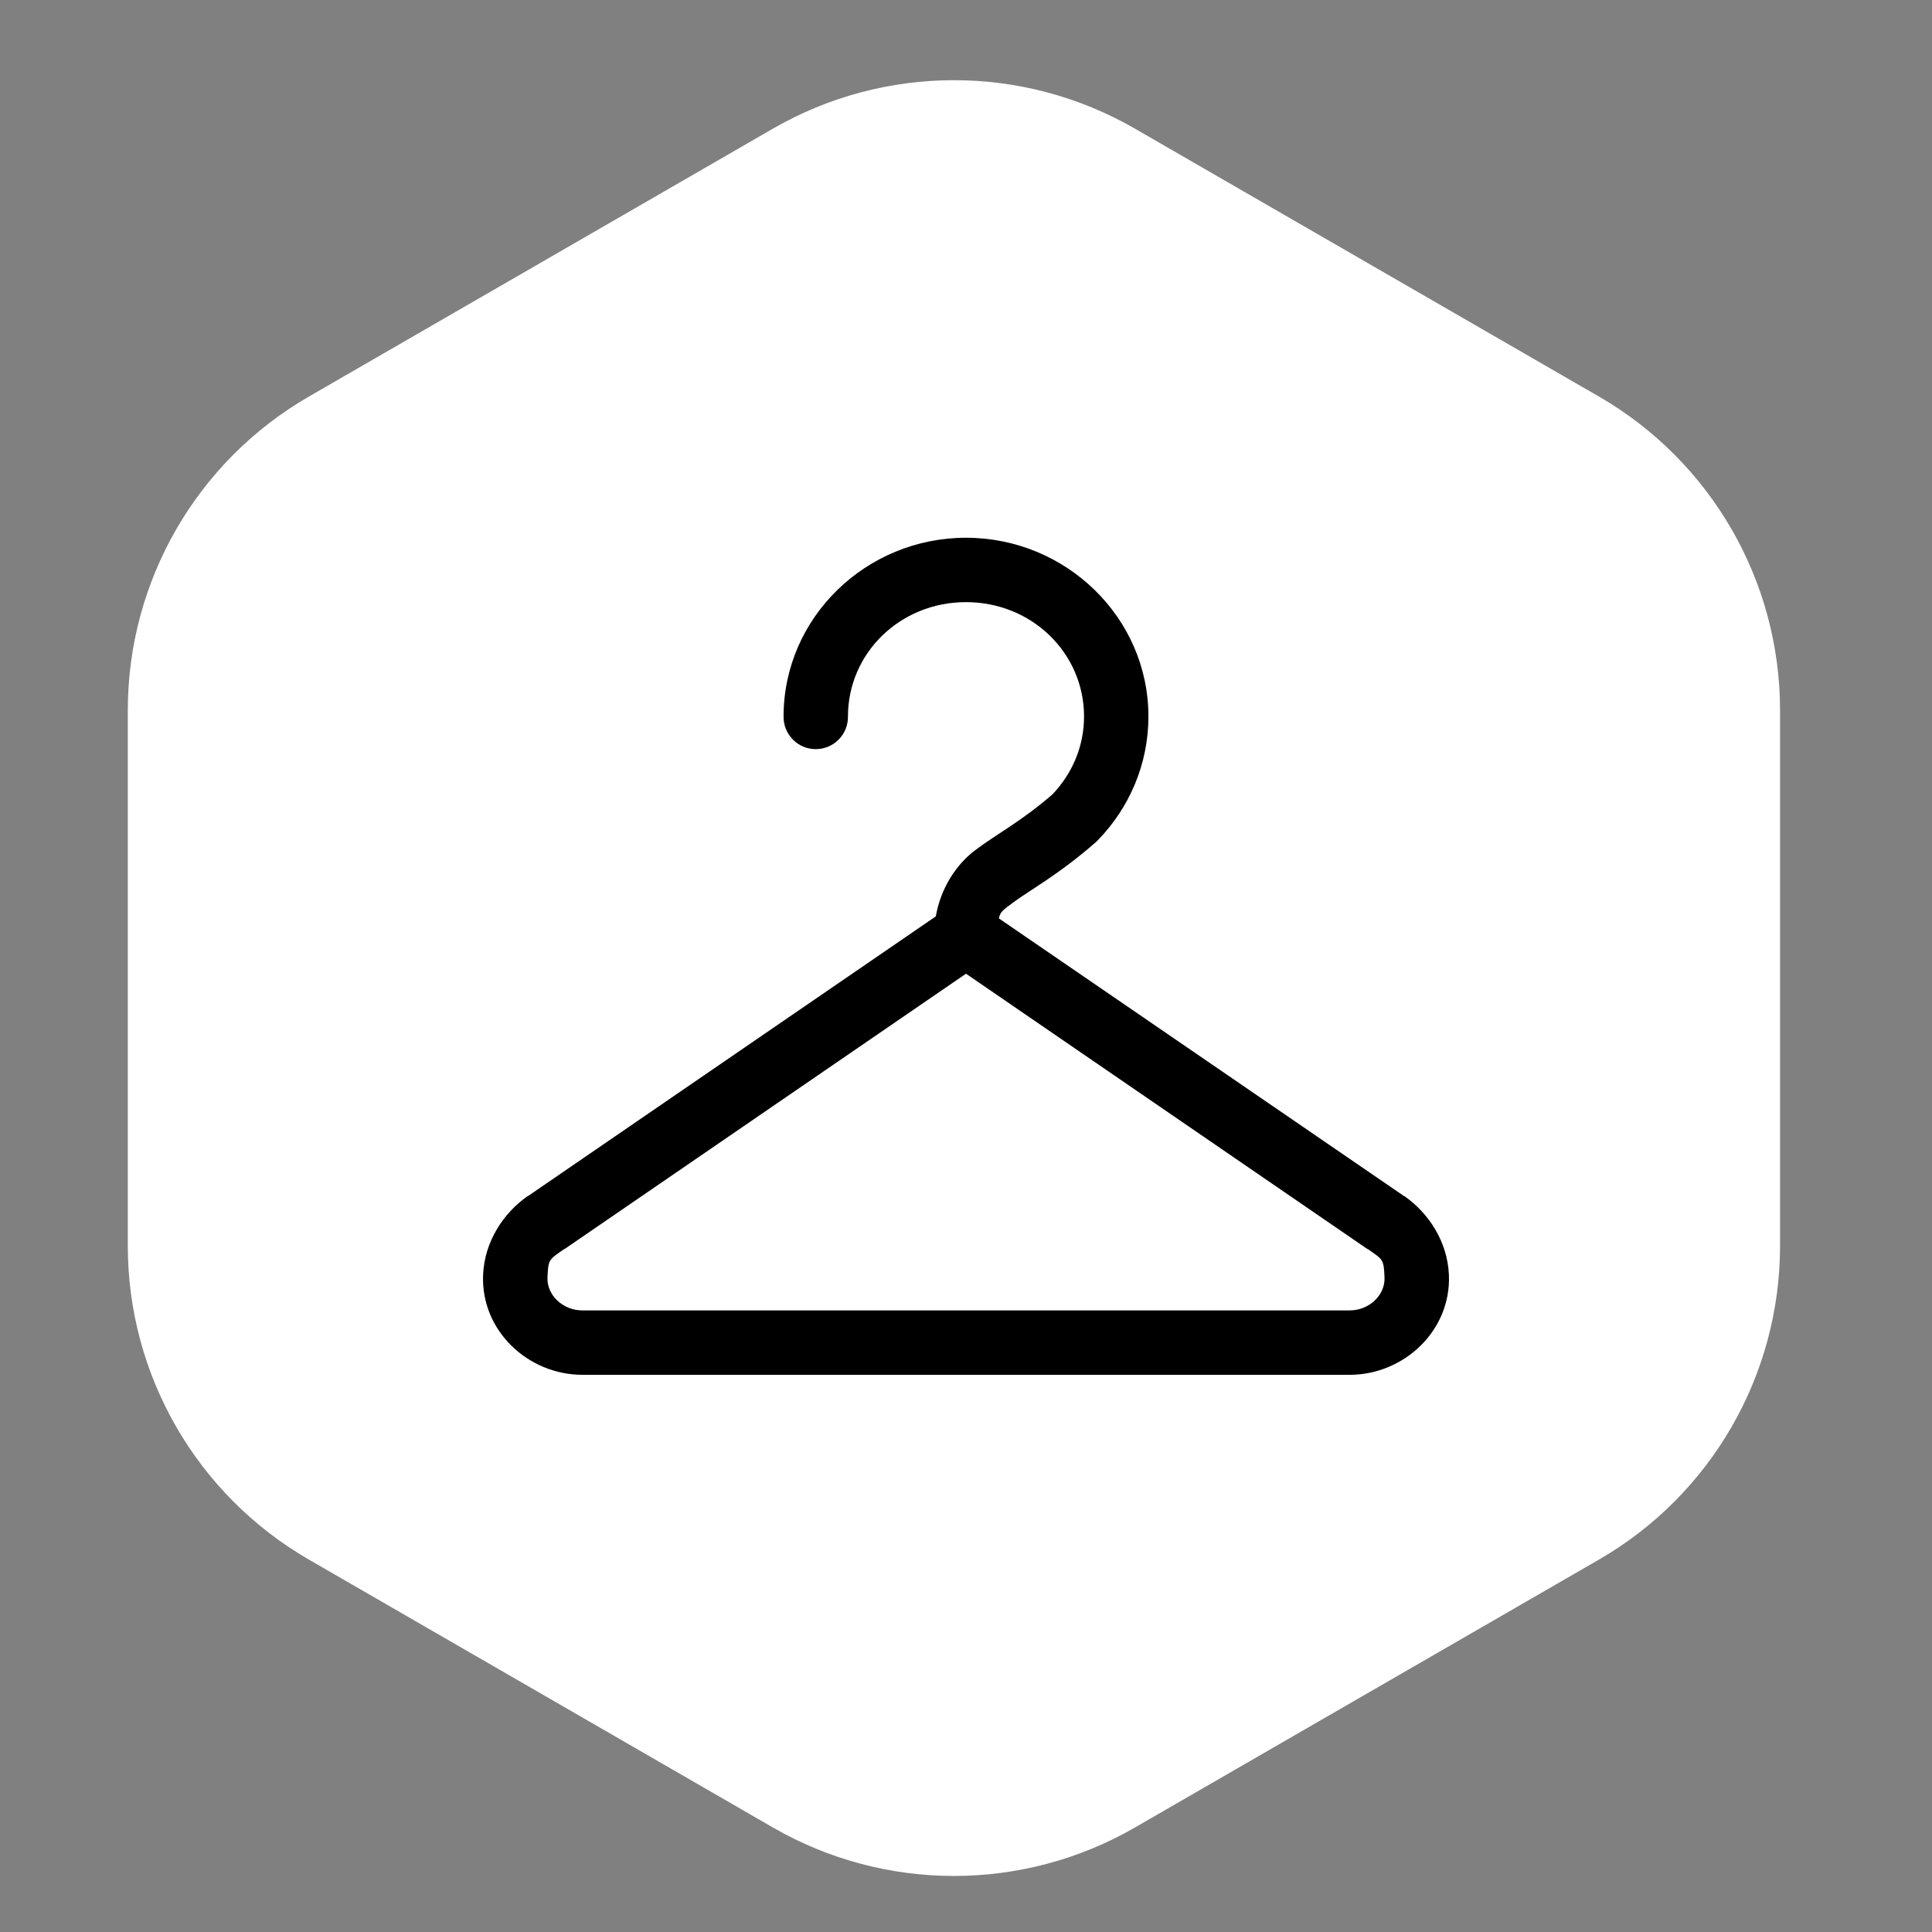 <svg width="80" height="80" viewBox="0 0 80 80" fill="none" xmlns="http://www.w3.org/2000/svg">
<rect x="0" y="0" width="80" height="80" fill="#808080" stroke="none"/>
<path d="M32 5.33C36.641 2.651 42.359 2.651 47 5.33L66.208 16.42C70.849 19.099 73.708 24.051 73.708 29.41L73.708 51.59C73.708 56.949 70.849 61.901 66.208 64.58L47 75.67C42.359 78.349 36.641 78.349 32 75.67L12.792 64.58C8.151 61.901 5.292 56.949 5.292 51.59L5.292 29.41C5.292 24.051 8.151 19.099 12.792 16.42L32 5.33Z" fill="white"/>
<path d="M40 22.267C35.86 22.267 32.446 25.574 32.446 29.668C32.443 29.845 32.476 30.02 32.542 30.184C32.608 30.348 32.706 30.497 32.83 30.623C32.954 30.749 33.101 30.849 33.264 30.917C33.427 30.985 33.602 31.02 33.779 31.02C33.956 31.02 34.13 30.985 34.293 30.917C34.456 30.849 34.604 30.749 34.728 30.623C34.852 30.497 34.95 30.348 35.016 30.184C35.082 30.02 35.114 29.845 35.112 29.668C35.112 27.049 37.268 24.933 40 24.933C42.732 24.933 44.888 27.049 44.888 29.668C44.888 30.915 44.391 32.04 43.583 32.89C42.281 34.02 41.289 34.519 40.375 35.209C39.607 35.789 38.958 36.755 38.75 37.945L21.864 49.526C21.86 49.526 21.855 49.526 21.851 49.526C20.853 50.223 20.063 51.401 20.004 52.79C19.905 55.099 21.869 56.928 24.114 56.928H55.886C58.131 56.928 60.095 55.099 59.996 52.79C59.937 51.401 59.147 50.223 58.15 49.526C58.145 49.526 58.14 49.526 58.136 49.526L41.361 38.028C41.419 37.73 41.581 37.653 41.986 37.348C42.594 36.888 43.841 36.219 45.388 34.862C45.417 34.835 45.445 34.808 45.471 34.779C46.757 33.454 47.554 31.645 47.554 29.668C47.554 25.574 44.14 22.267 40 22.267ZM40 40.319L56.622 51.72H56.636C57.275 52.166 57.298 52.139 57.33 52.901C57.361 53.616 56.705 54.261 55.886 54.261H24.114C23.295 54.261 22.639 53.616 22.67 52.901C22.702 52.139 22.725 52.166 23.364 51.72H23.378L40 40.319Z" fill="black"/>
</svg>
